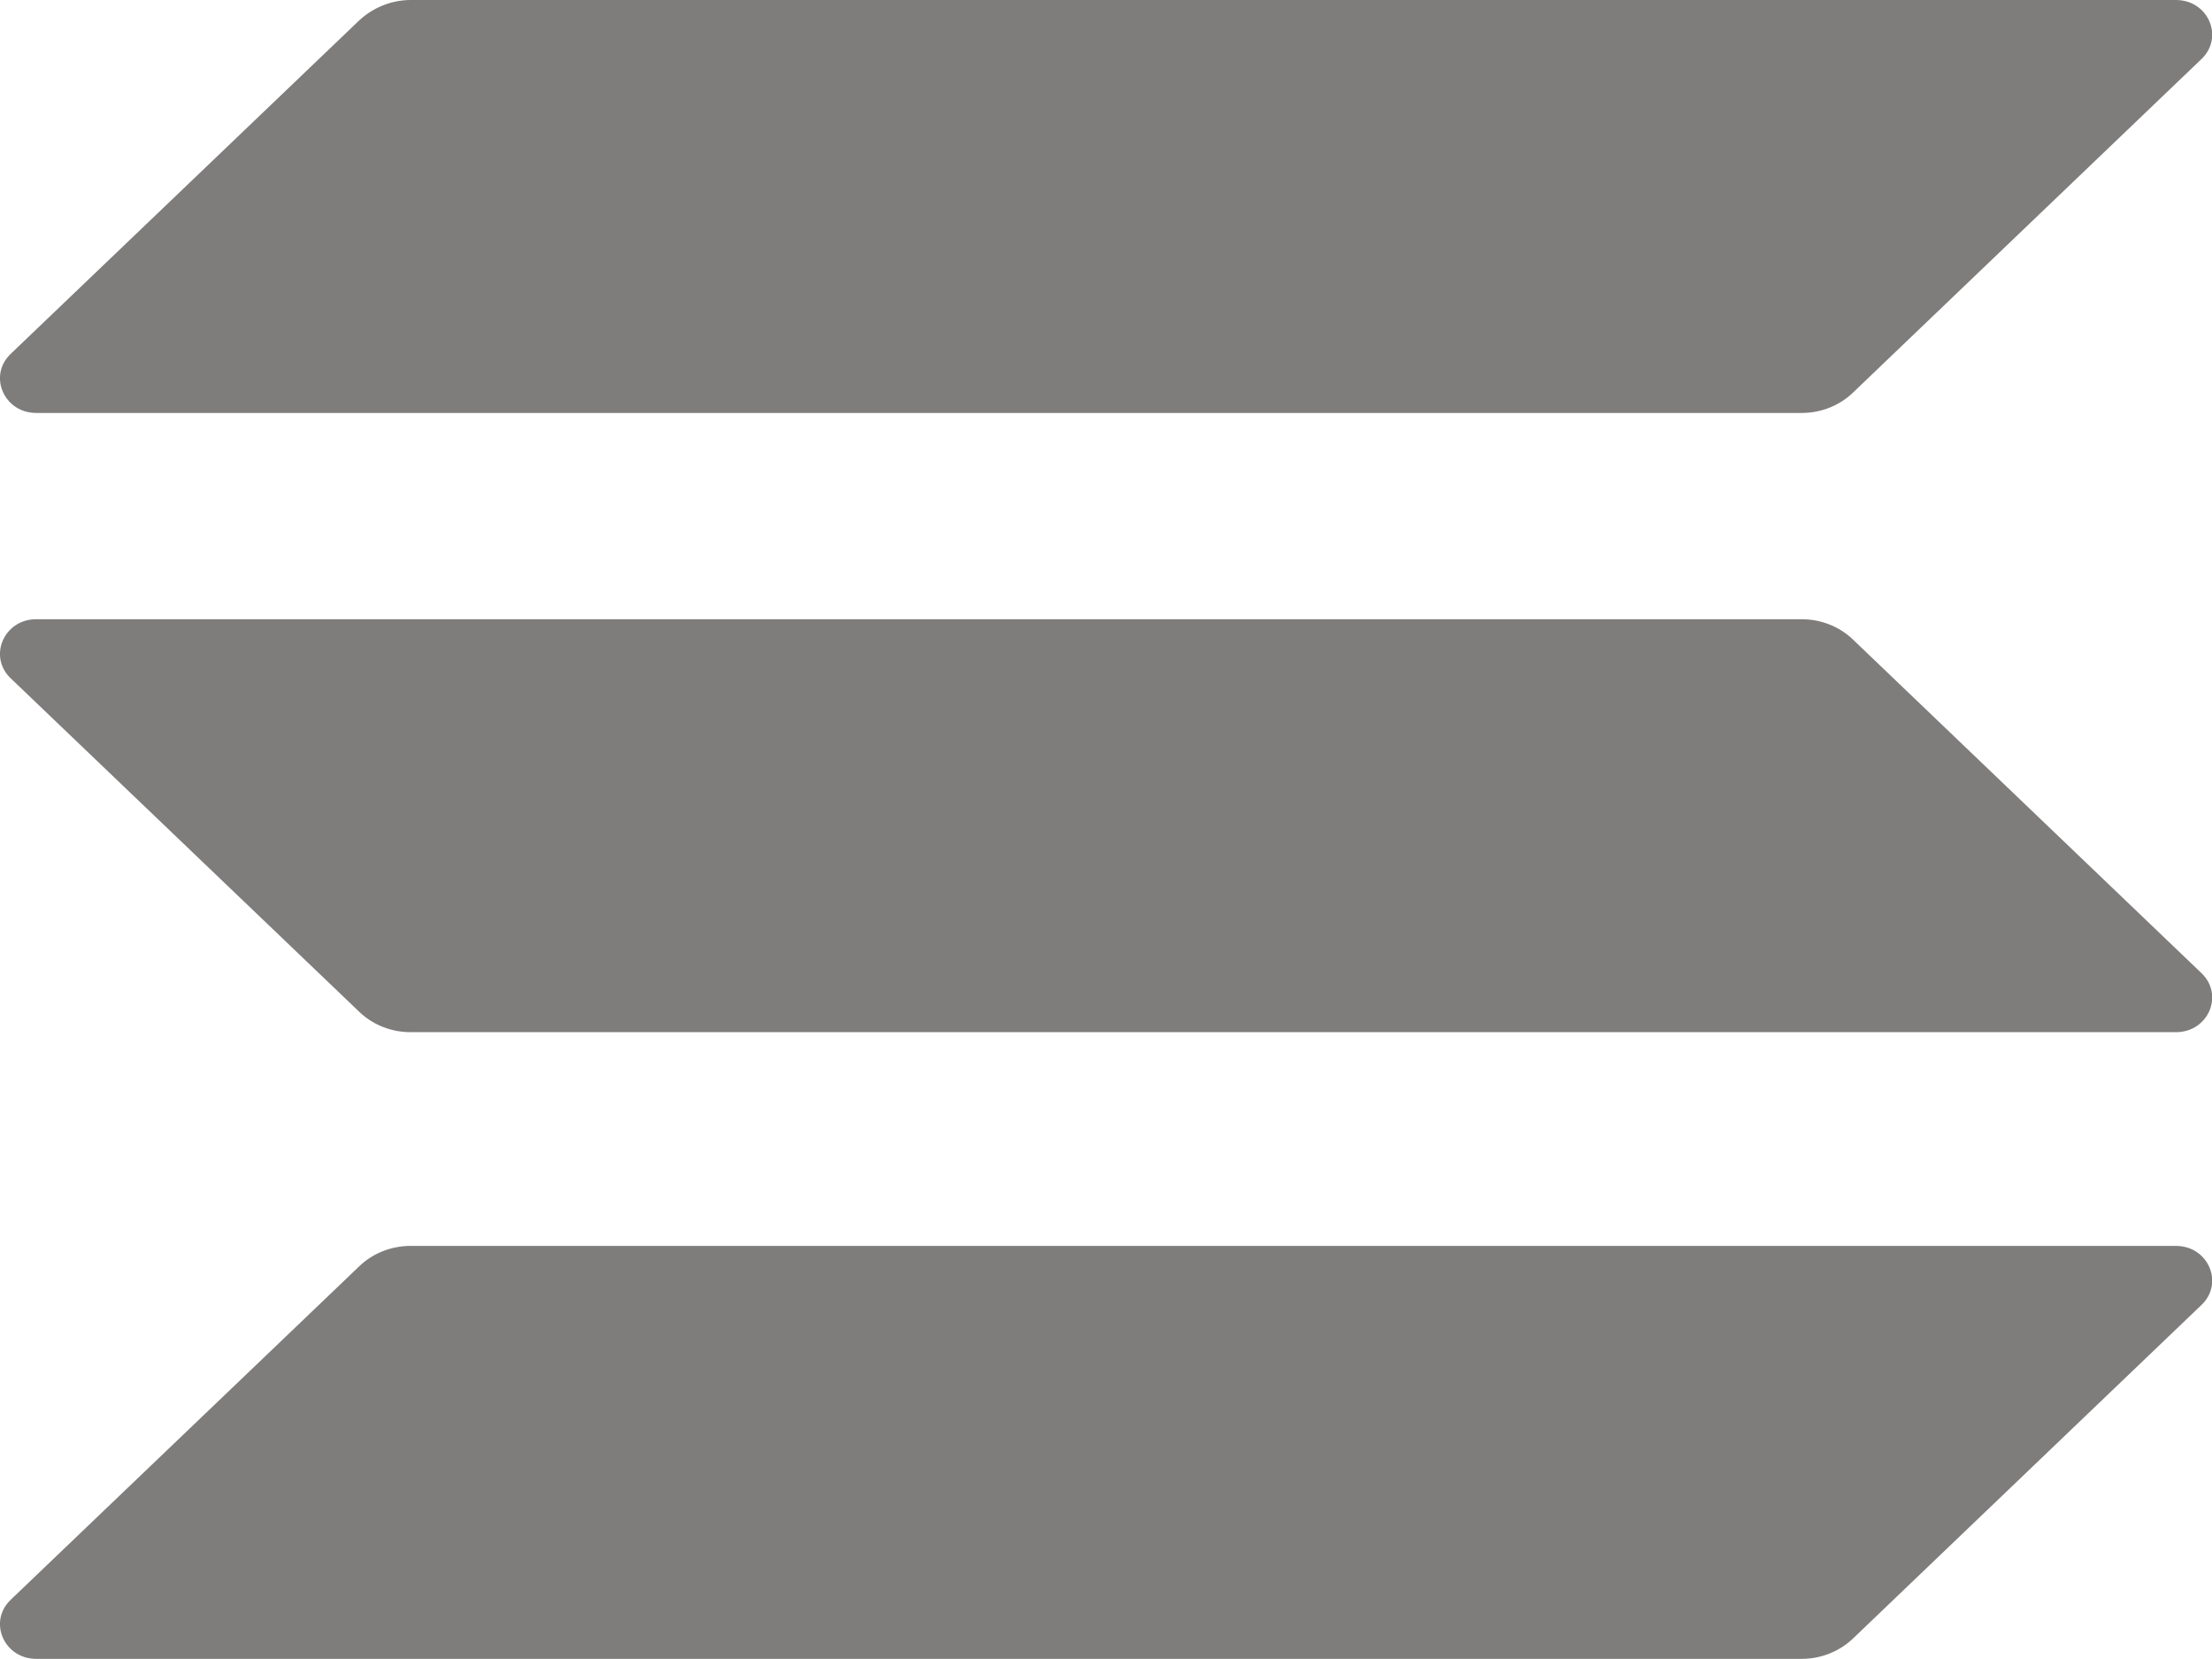 <svg width="16" height="12" viewBox="0 0 16 12" fill="none" xmlns="http://www.w3.org/2000/svg">
<g clip-path="url(#clip0_176_1696)">
<path d="M2.6 9.158C2.696 9.066 2.829 9.012 2.97 9.012H15.739C15.973 9.012 16.089 9.281 15.924 9.439L13.402 11.853C13.305 11.945 13.172 11.999 13.032 11.999H0.262C0.029 11.999 -0.088 11.73 0.077 11.572L2.6 9.158Z" fill="#1C1616" fill-opacity="0.56"/>
<path d="M2.6 0.146C2.7 0.054 2.833 0 2.97 0H15.739C15.973 0 16.089 0.269 15.924 0.427L13.402 2.841C13.305 2.934 13.172 2.987 13.032 2.987H0.262C0.029 2.987 -0.088 2.718 0.077 2.56L2.6 0.146Z" fill="#1C1616" fill-opacity="0.56"/>
<path d="M13.402 4.625C13.305 4.532 13.172 4.479 13.032 4.479H0.262C0.029 4.479 -0.088 4.748 0.077 4.906L2.6 7.32C2.696 7.412 2.829 7.466 2.97 7.466H15.739C15.973 7.466 16.089 7.197 15.924 7.039L13.402 4.625Z" fill="#1C1616" fill-opacity="0.56"/>
</g>
<defs>
<clipPath id="clip0_176_1696">
<rect width="16" height="12" fill="white"/>
</clipPath>
</defs>
</svg>

